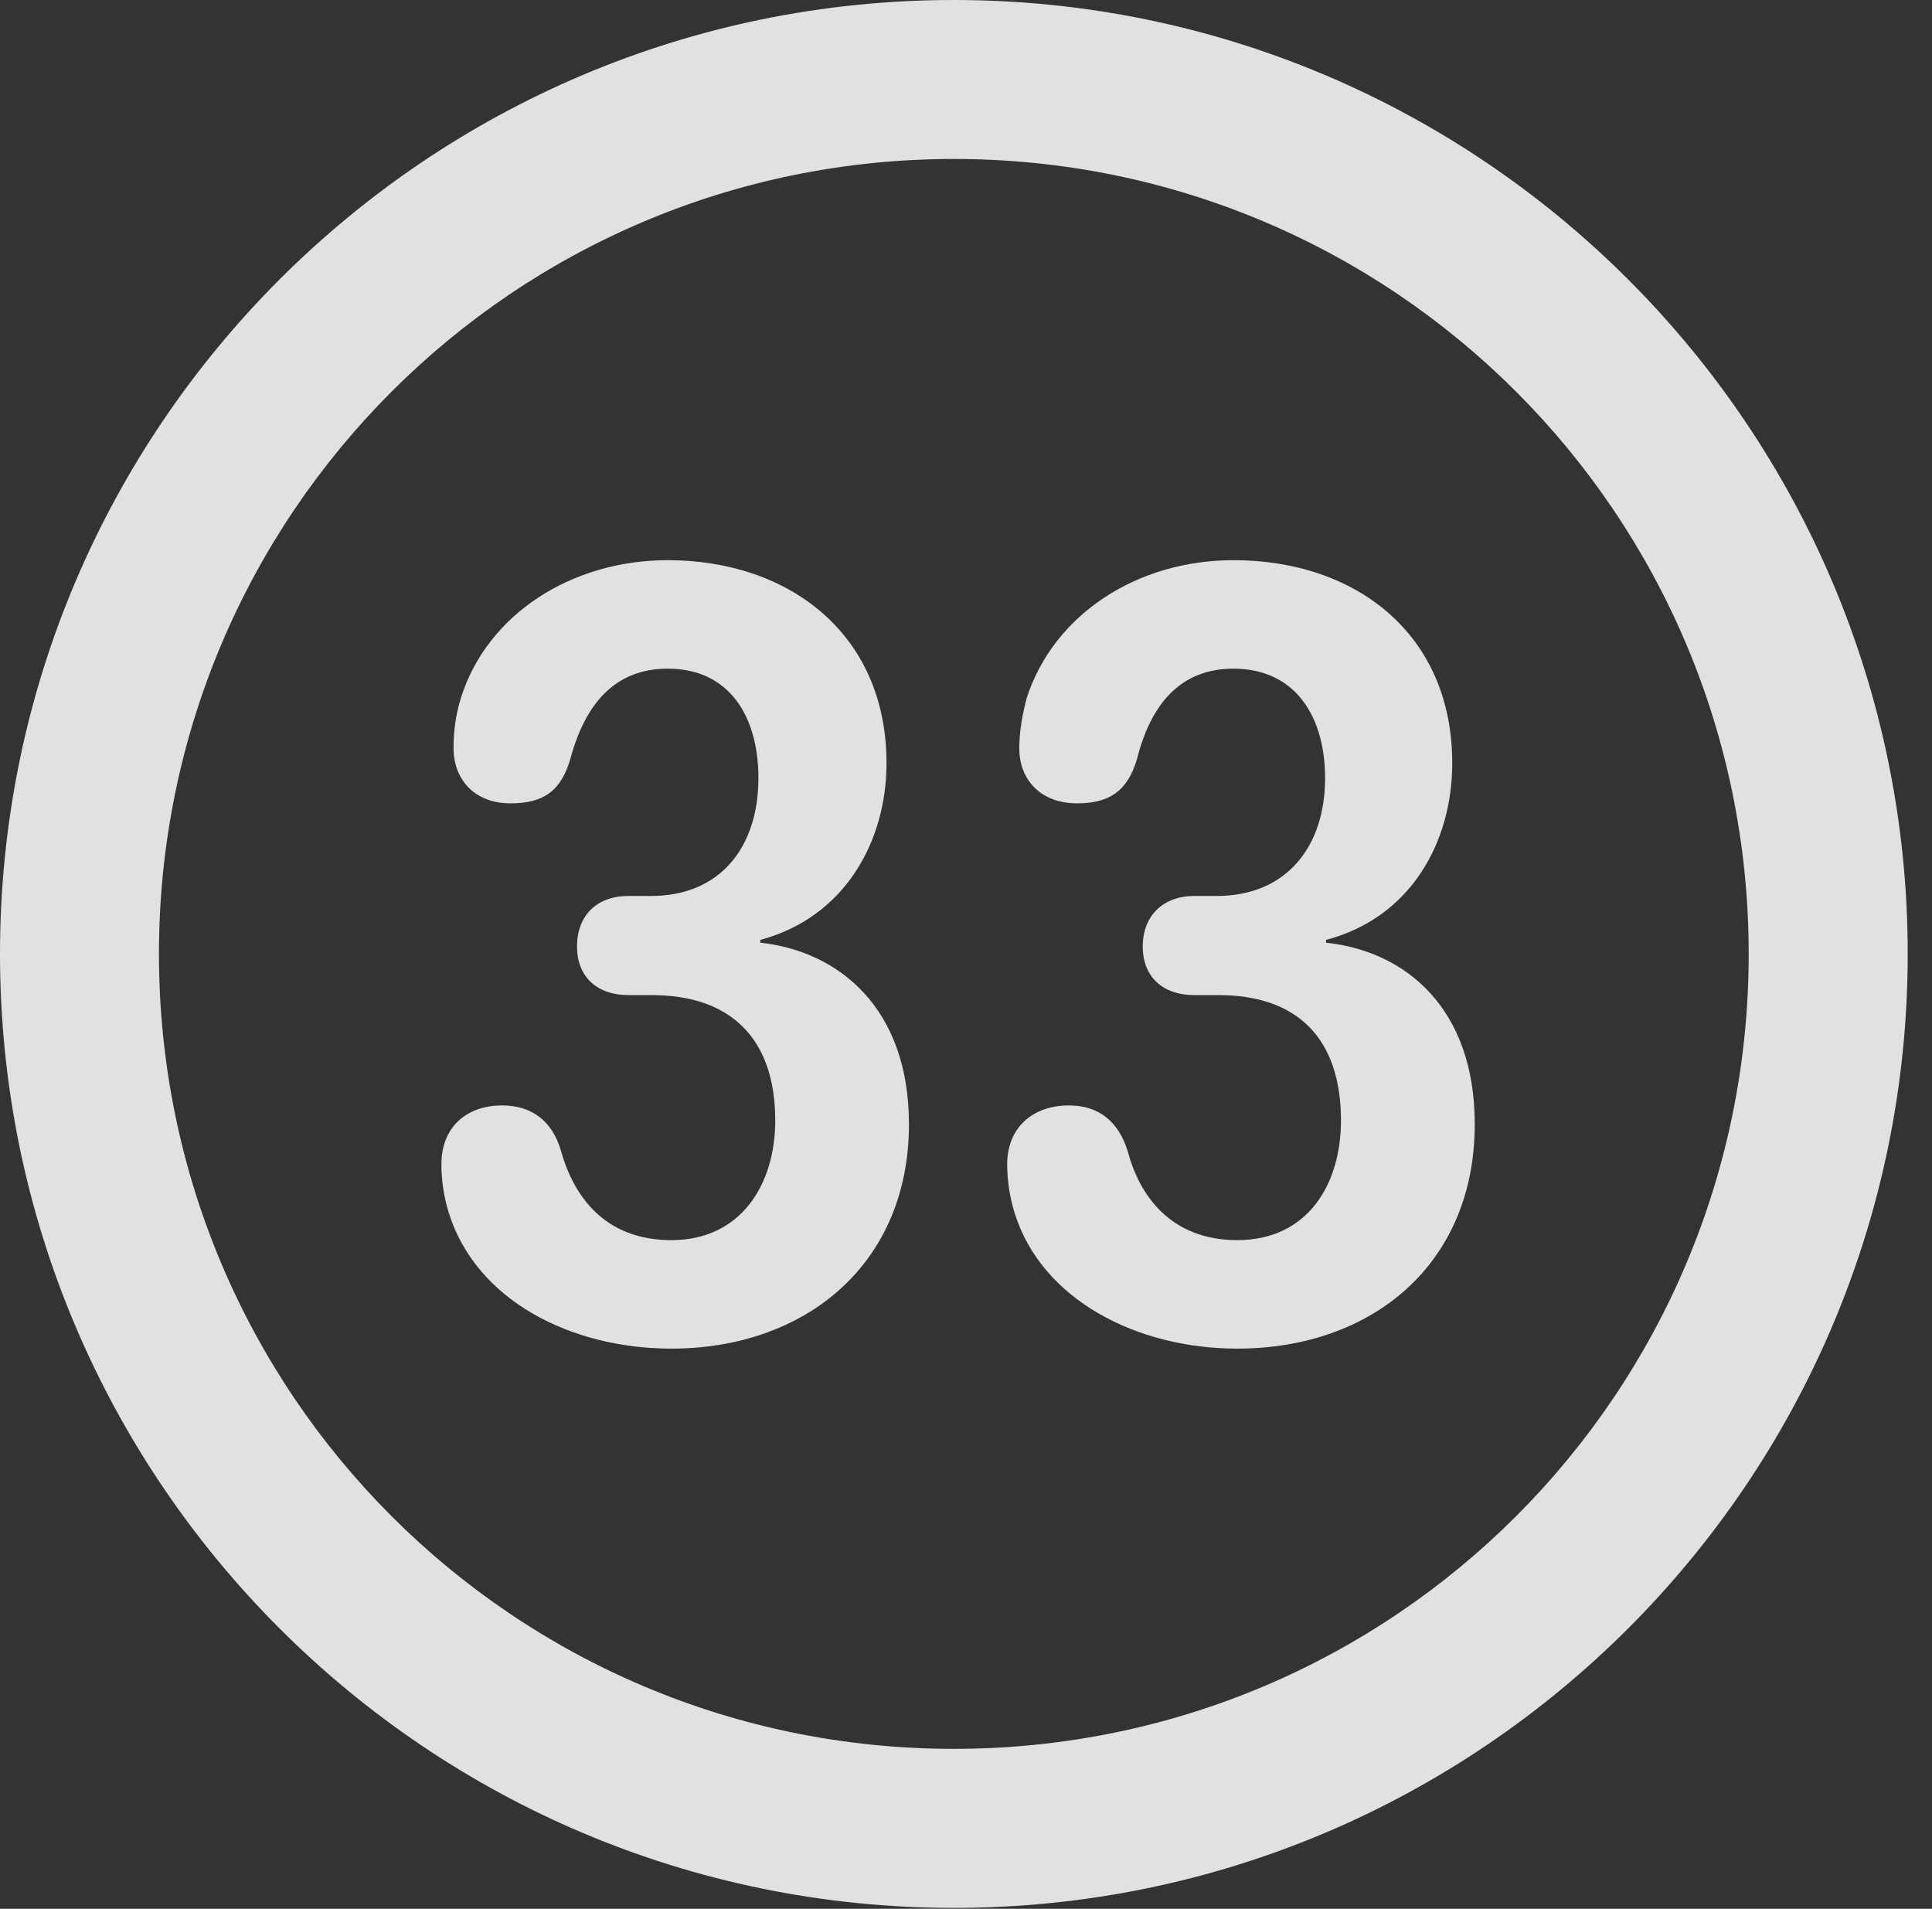 <?xml version="1.0" encoding="UTF-8"?>
<!--Generator: Apple Native CoreSVG 326-->
<!DOCTYPE svg
PUBLIC "-//W3C//DTD SVG 1.1//EN"
       "http://www.w3.org/Graphics/SVG/1.1/DTD/svg11.dtd">
<svg version="1.1" xmlns="http://www.w3.org/2000/svg" xmlns:xlink="http://www.w3.org/1999/xlink" viewBox="0 0 28.246 27.904">
 <rect x="0" y="0" width="28.246" height="27.904" fill="#333333" stroke="none"/>
 <g>
  <rect height="27.904" opacity="0" width="28.246" x="0" y="0"/>
  <path d="M13.945 27.891C21.643 27.891 27.891 21.643 27.891 13.945C27.891 6.248 21.643 0 13.945 0C6.248 0 0 6.248 0 13.945C0 21.643 6.248 27.891 13.945 27.891ZM13.945 25.566C7.52 25.566 2.324 20.371 2.324 13.945C2.324 7.52 7.52 2.324 13.945 2.324C20.371 2.324 25.566 7.52 25.566 13.945C25.566 20.371 20.371 25.566 13.945 25.566Z" fill="white" fill-opacity="0.85"/>
  <path d="M9.816 19.715C11.771 19.715 13.289 18.484 13.289 16.434C13.289 14.738 12.264 13.904 11.115 13.781L11.115 13.74C12.346 13.412 12.961 12.305 12.961 11.156C12.961 9.27 11.539 8.189 9.762 8.189C8.354 8.189 7.123 8.982 6.74 10.199C6.658 10.459 6.631 10.705 6.631 10.938C6.631 11.389 6.932 11.744 7.465 11.744C7.943 11.744 8.203 11.566 8.34 11.088C8.559 10.281 8.996 9.775 9.762 9.775C10.664 9.775 11.088 10.473 11.088 11.375C11.088 12.373 10.541 13.098 9.516 13.098L9.188 13.098C8.723 13.098 8.436 13.385 8.436 13.836C8.436 14.287 8.736 14.547 9.188 14.547L9.529 14.547C10.691 14.547 11.334 15.19 11.334 16.379C11.334 17.322 10.828 18.129 9.816 18.129C8.818 18.129 8.381 17.459 8.203 16.83C8.08 16.393 7.779 16.16 7.342 16.16C6.809 16.16 6.453 16.488 6.453 17.021C6.453 17.268 6.494 17.514 6.562 17.732C6.959 19.004 8.34 19.715 9.816 19.715ZM18.088 19.715C20.057 19.715 21.561 18.484 21.561 16.434C21.561 14.738 20.549 13.904 19.387 13.781L19.387 13.74C20.631 13.412 21.232 12.305 21.232 11.156C21.232 9.27 19.824 8.189 18.033 8.189C16.625 8.189 15.408 8.982 15.012 10.199C14.943 10.459 14.902 10.705 14.902 10.938C14.902 11.389 15.203 11.744 15.75 11.744C16.215 11.744 16.488 11.566 16.625 11.088C16.83 10.281 17.268 9.775 18.033 9.775C18.936 9.775 19.373 10.473 19.373 11.375C19.373 12.373 18.812 13.098 17.787 13.098L17.459 13.098C17.008 13.098 16.707 13.385 16.707 13.836C16.707 14.287 17.008 14.547 17.459 14.547L17.814 14.547C18.977 14.547 19.605 15.19 19.605 16.379C19.605 17.322 19.113 18.129 18.088 18.129C17.104 18.129 16.652 17.459 16.488 16.83C16.352 16.393 16.064 16.16 15.627 16.16C15.094 16.16 14.725 16.488 14.725 17.021C14.725 17.268 14.766 17.514 14.834 17.732C15.23 19.004 16.625 19.715 18.088 19.715Z" fill="white" fill-opacity="0.85"/>
 </g>
</svg>
